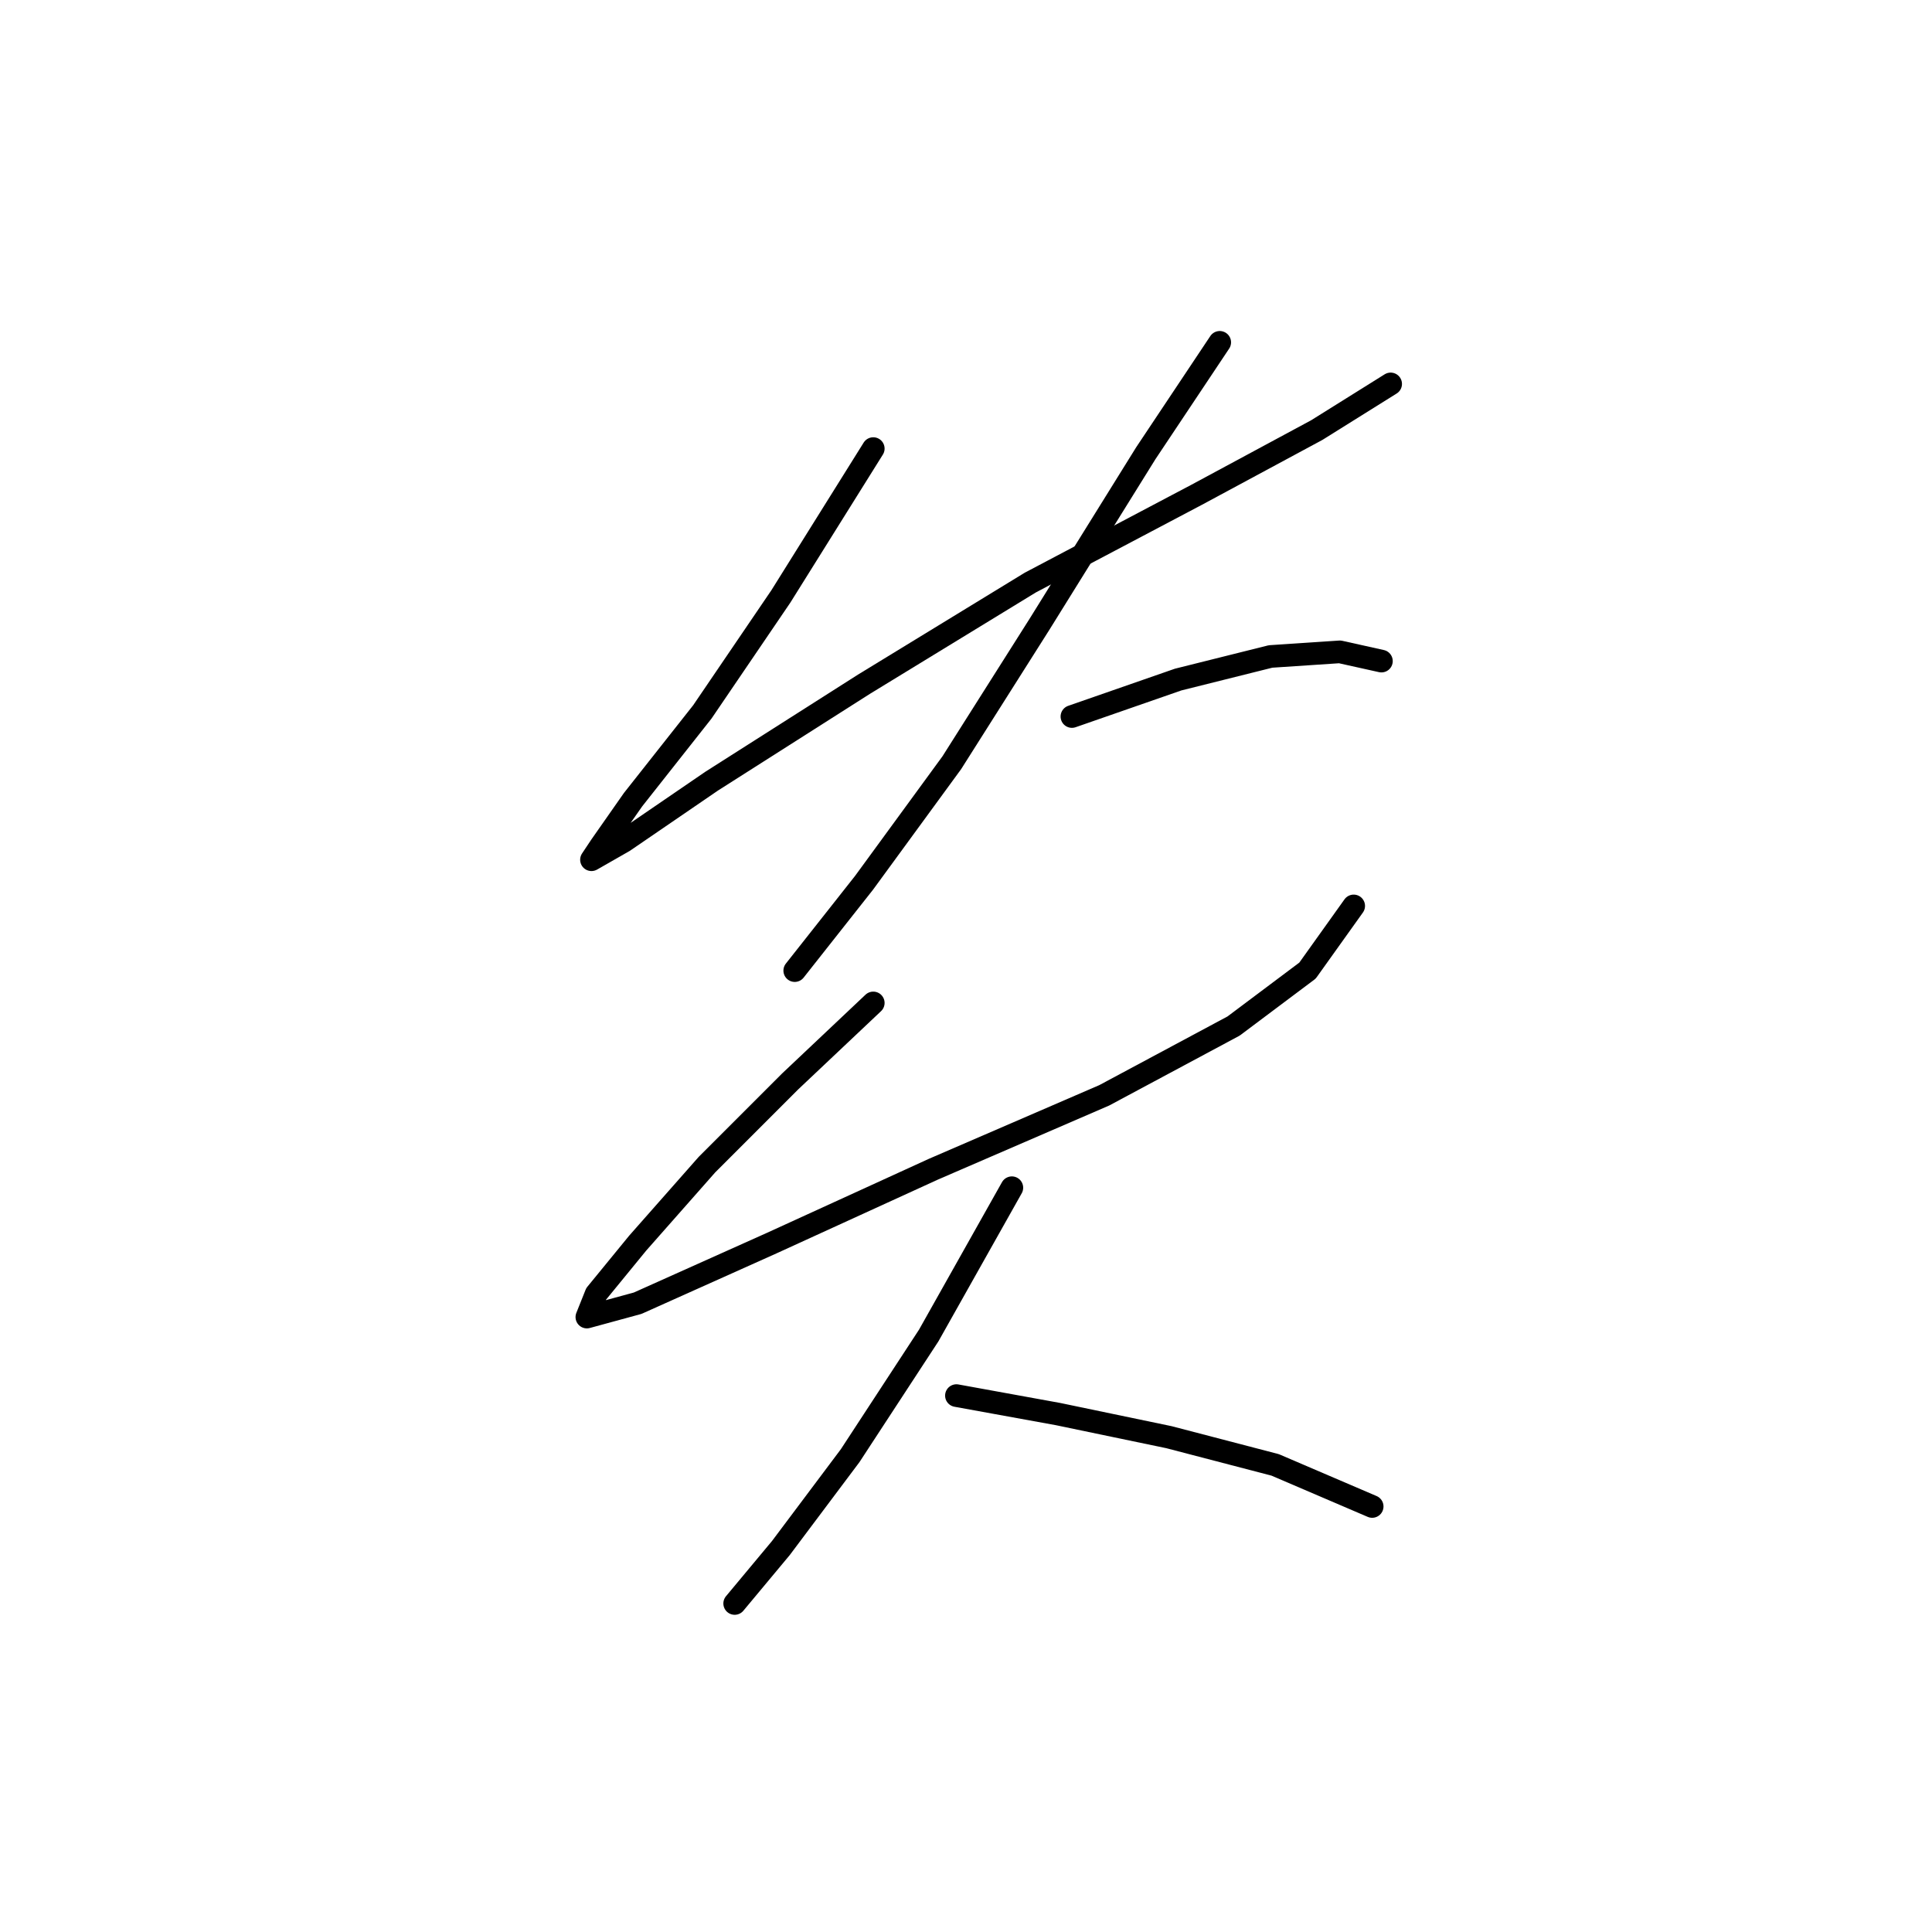 <?xml version="1.0" standalone="no"?>
    <svg width="256" height="256" xmlns="http://www.w3.org/2000/svg" version="1.1">
    <polyline stroke="black" stroke-width="3" stroke-linecap="round" fill="transparent" stroke-linejoin="round" points="115.713 59.441 103.47 79.028 93.064 94.331 83.883 105.961 79.598 112.082 78.374 113.919 82.659 111.47 94.289 103.513 114.488 90.658 136.524 77.192 158.561 65.562 174.475 56.992 184.269 50.871 184.269 50.871 " />
        <polyline stroke="black" stroke-width="3" stroke-linecap="round" fill="transparent" stroke-linejoin="round" points="161.621 45.362 151.827 60.053 137.749 82.701 126.119 101.064 114.488 116.979 105.307 128.61 105.307 128.61 " />
        <polyline stroke="black" stroke-width="3" stroke-linecap="round" fill="transparent" stroke-linejoin="round" points="142.034 94.943 156.112 90.046 168.354 86.986 177.536 86.374 183.045 87.598 183.045 87.598 " />
        <polyline stroke="black" stroke-width="3" stroke-linecap="round" fill="transparent" stroke-linejoin="round" points="115.713 132.894 104.695 143.3 93.677 154.318 84.495 164.724 78.986 171.457 77.762 174.518 84.495 172.682 102.246 164.724 123.67 154.93 146.318 145.137 163.457 135.955 173.251 128.61 179.372 120.04 179.372 120.04 " />
        <polyline stroke="black" stroke-width="3" stroke-linecap="round" fill="transparent" stroke-linejoin="round" points="134.076 157.379 123.058 176.966 112.652 192.881 103.47 205.124 97.349 212.469 97.349 212.469 " />
        <polyline stroke="black" stroke-width="3" stroke-linecap="round" fill="transparent" stroke-linejoin="round" points="126.731 184.924 140.197 187.372 154.888 190.433 168.966 194.106 181.821 199.615 181.821 199.615 " />
        </svg>